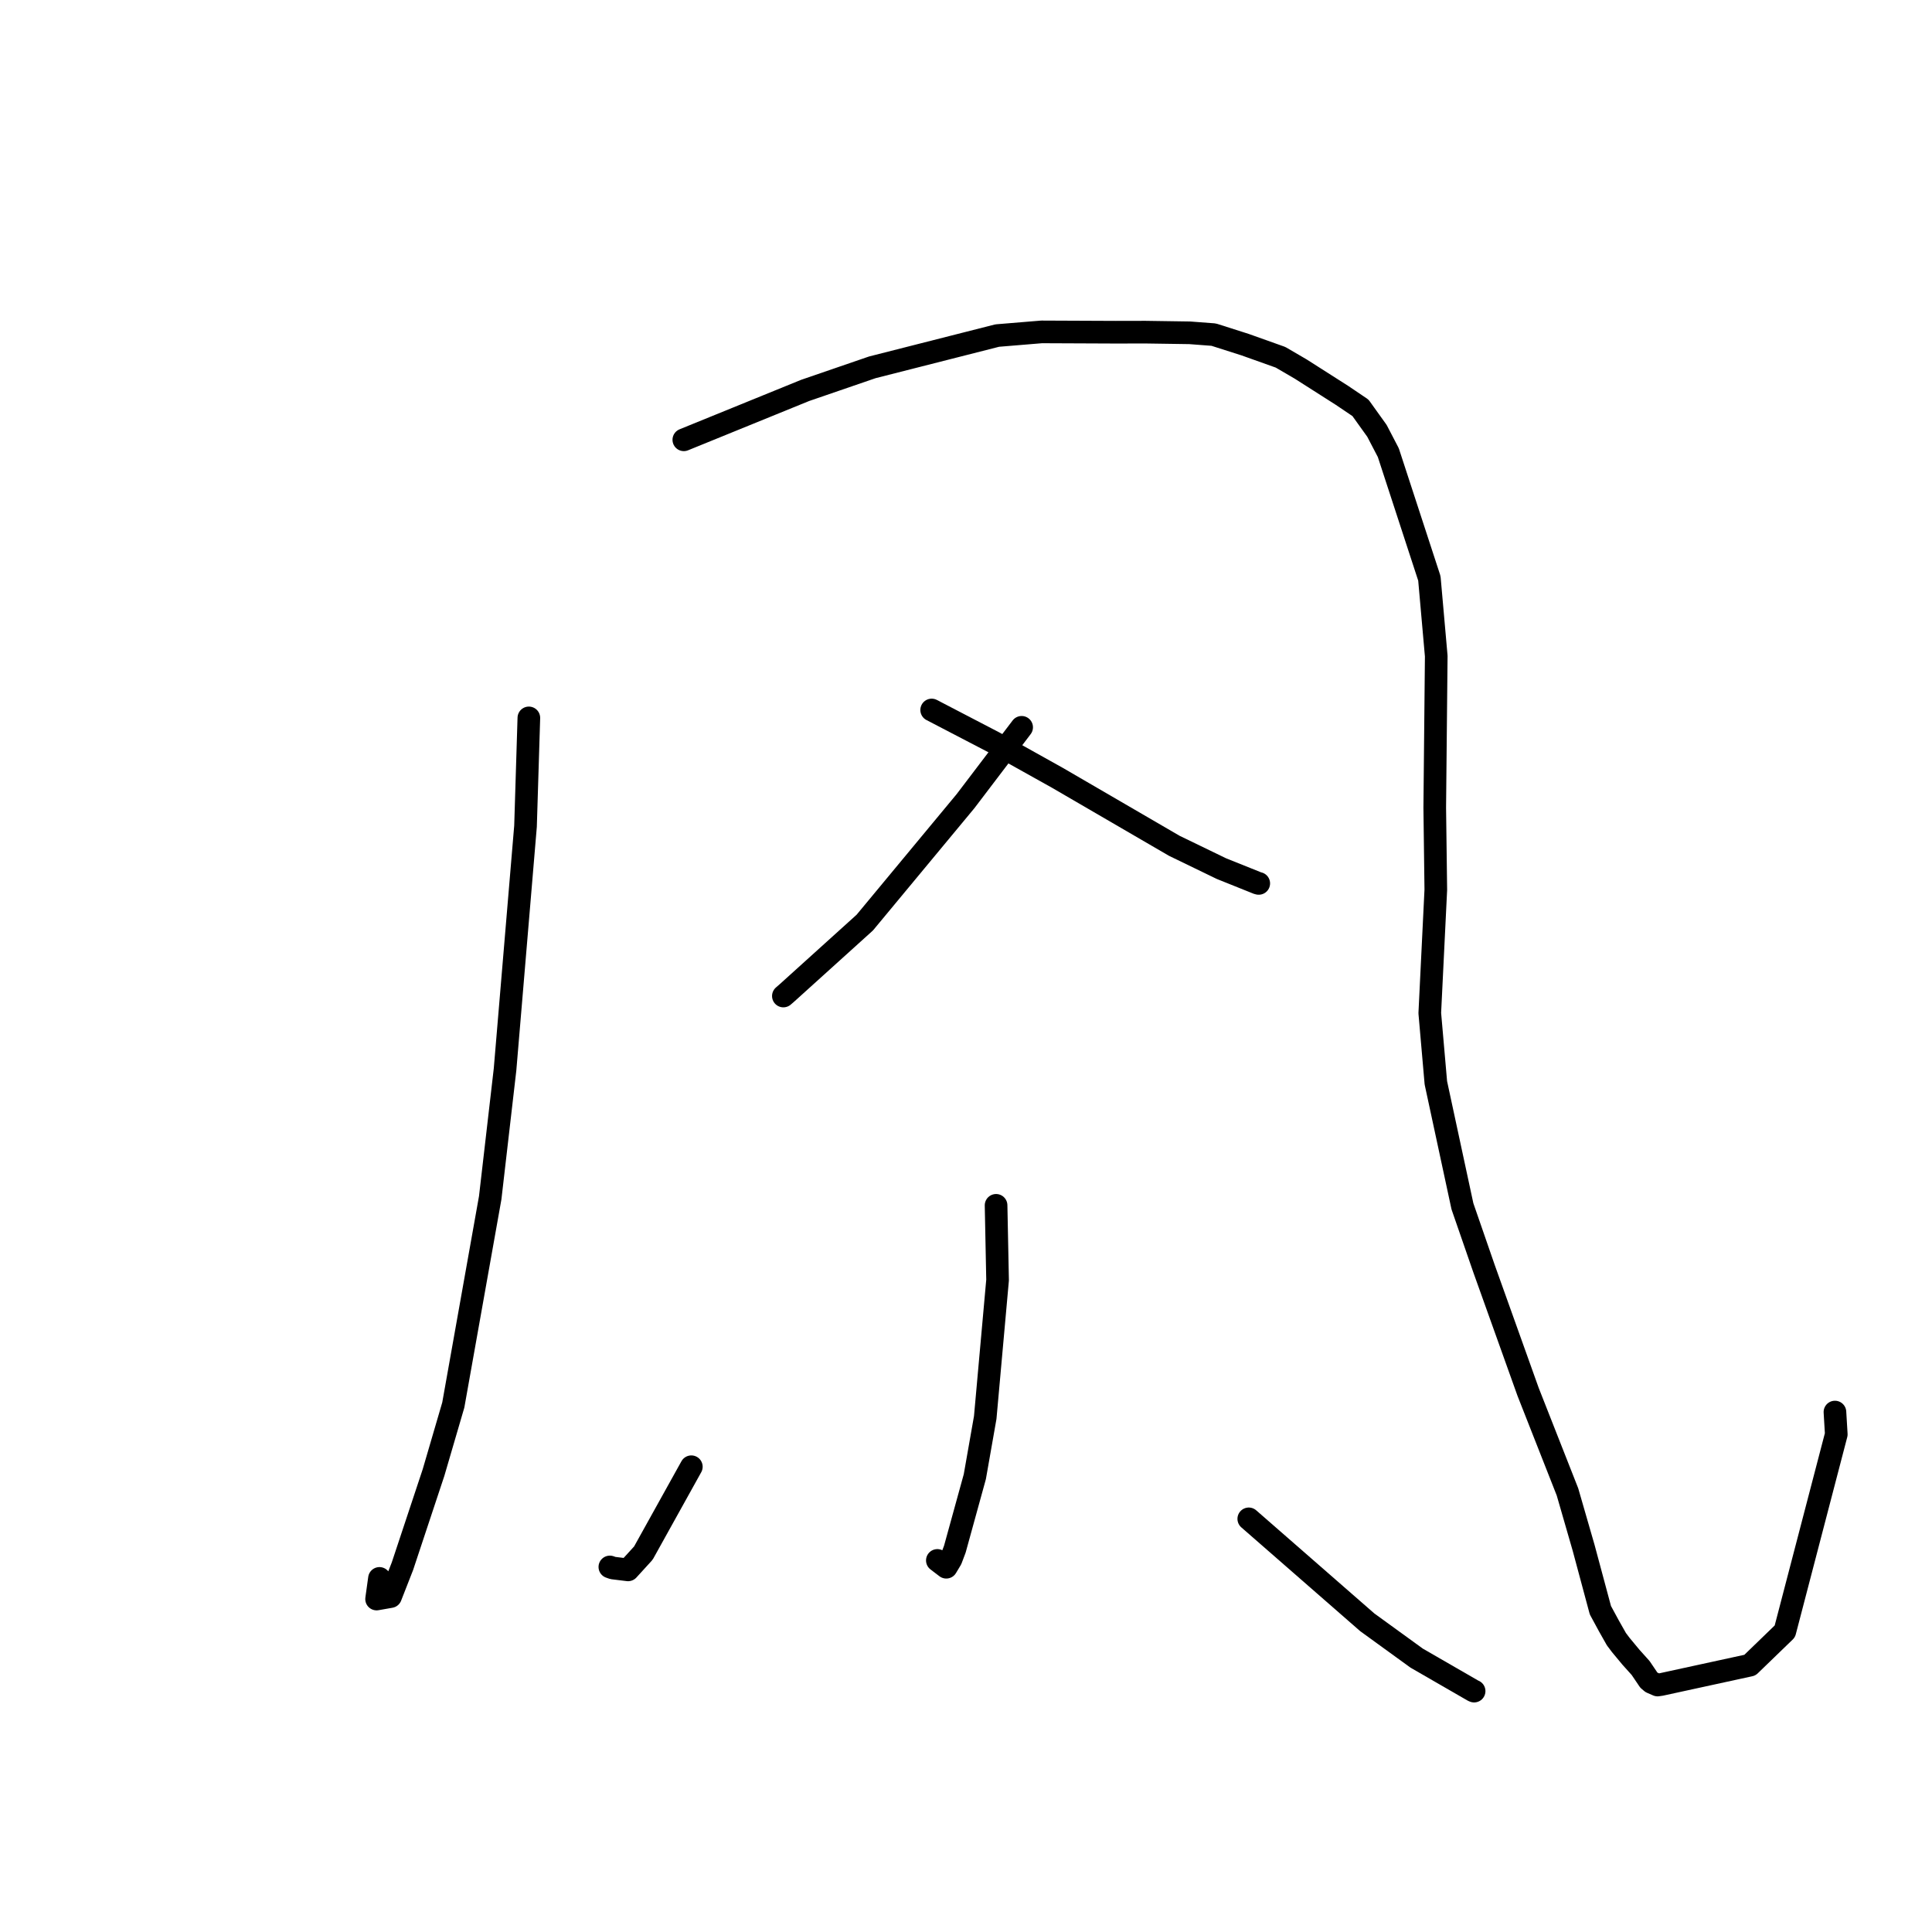 <?xml version="1.0" standalone="no"?>
    <svg width="256" height="256" xmlns="http://www.w3.org/2000/svg" version="1.1">
    <polyline stroke="black" stroke-width="3" stroke-linecap="round" fill="transparent" stroke-linejoin="round" points="70.076 95.125 69.634 109.475 66.921 141.712 64.955 158.71 60.064 186.17 57.443 195.126 53.325 207.534 51.751 211.556 49.9 211.881 50.28 209.147 " />
        <polyline stroke="black" stroke-width="3" stroke-linecap="round" fill="transparent" stroke-linejoin="round" points="90.61 58.276 106.677 51.735 115.584 48.674 132.14 44.464 138.02 43.978 147.838 44.02 151.769 44.012 157.644 44.099 160.818 44.339 164.972 45.664 169.677 47.341 172.352 48.902 177.821 52.388 180.268 54.04 182.453 57.087 183.958 59.977 189.4 76.64 190.31 86.939 190.111 107.022 190.252 117.901 189.453 134.241 190.259 143.48 193.78 159.841 196.645 168.116 202.483 184.434 207.699 197.685 209.836 205.082 212.06 213.361 213.179 215.424 214.184 217.202 214.762 217.968 216.113 219.596 217.389 221.015 217.789 221.604 218.472 222.617 218.829 222.922 219.637 223.274 220.085 223.21 231.87 220.646 236.501 216.168 243.316 190.056 243.139 187.105 " />
        <polyline stroke="black" stroke-width="3" stroke-linecap="round" fill="transparent" stroke-linejoin="round" points="135.373 96.373 127.933 106.162 114.589 122.248 104.255 131.585 103.801 131.978 " />
        <polyline stroke="black" stroke-width="3" stroke-linecap="round" fill="transparent" stroke-linejoin="round" points="123.451 94.077 131.752 98.397 140.126 103.073 155.599 112.072 161.833 115.091 166.69 117.041 166.765 117.052 166.783 117.055 166.791 117.056 " />
        <polyline stroke="black" stroke-width="3" stroke-linecap="round" fill="transparent" stroke-linejoin="round" points="131.985 159.713 132.184 169.61 130.548 187.829 129.17 195.665 126.523 205.267 126.013 206.621 125.387 207.666 124.581 207.052 124.204 206.764 " />
        <polyline stroke="black" stroke-width="3" stroke-linecap="round" fill="transparent" stroke-linejoin="round" points="91.606 194.35 85.248 205.794 83.221 208.017 81.213 207.77 80.809 207.629 " />
        <polyline stroke="black" stroke-width="3" stroke-linecap="round" fill="transparent" stroke-linejoin="round" points="165.469 201.256 181.17 214.964 187.714 219.71 195.199 224.027 195.328 224.081 " />
        </svg>